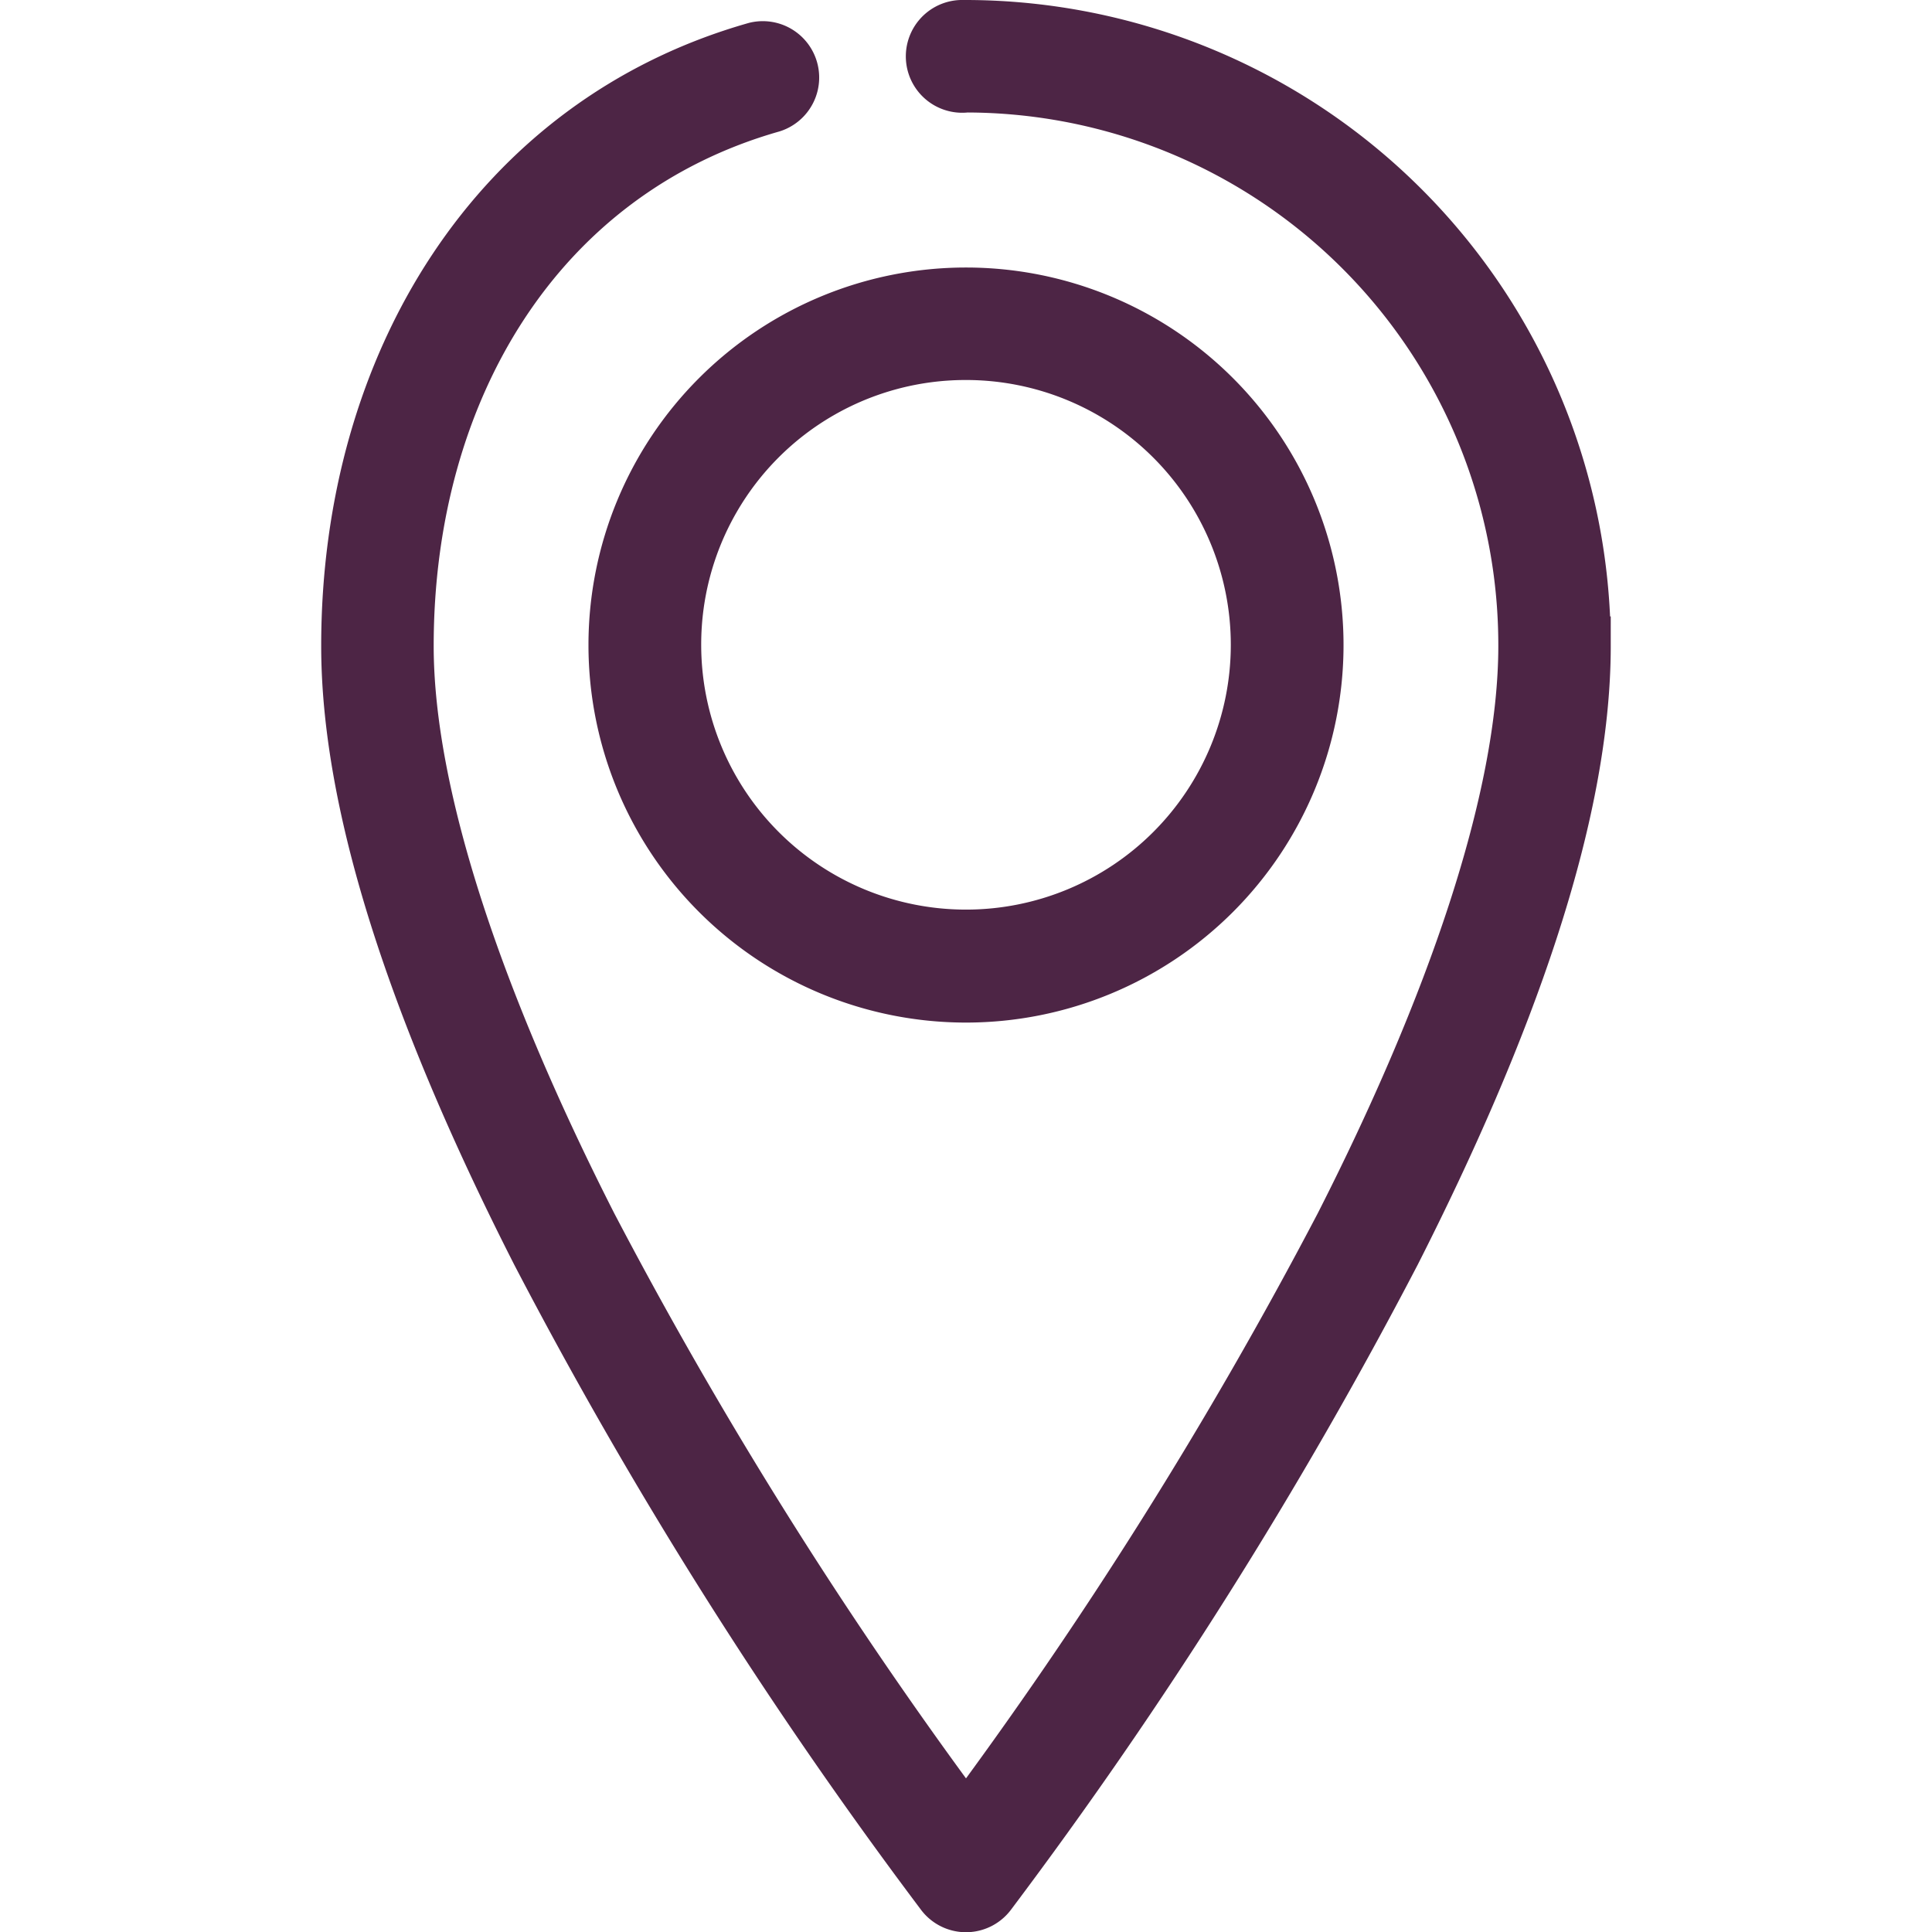 <svg data-v-2d998ef9="" xmlns="http://www.w3.org/2000/svg" width="21" height="21" viewBox="0 0 21.862 32.752" class="absolute top-0 right-0 bottom-0 my-auto mr-2"><path data-v-2d998ef9="" d="M28.976,10.35a.456.456,0,1,0,.085.907A9.527,9.527,0,0,1,38.585,20.8c0,2.617-1.245,6.169-3.118,9.85a76.4,76.4,0,0,1-6.406,10.19,76.4,76.4,0,0,1-6.406-10.19c-1.873-3.681-3.118-7.234-3.118-9.85,0-4.36,2.23-8.064,6.215-9.2a.456.456,0,0,0-.241-.879C21.143,11.961,18.63,16.03,18.63,20.8c0,2.9,1.313,6.518,3.217,10.261a78.122,78.122,0,0,0,6.845,10.856.454.454,0,0,0,.737,0,78.12,78.12,0,0,0,6.845-10.856c1.9-3.744,3.217-7.363,3.217-10.261A10.448,10.448,0,0,0,29.061,10.35h-.085Zm.085,4.535a5.9,5.9,0,1,0,5.9,5.9A5.9,5.9,0,0,0,29.061,14.885Zm0,.907a4.989,4.989,0,1,1-4.989,4.989A4.982,4.982,0,0,1,29.061,15.792Z" transform="translate(-18.13 -9.85)" fill="#4d2545" stroke="#4d2545" stroke-width="1"></path></svg>
